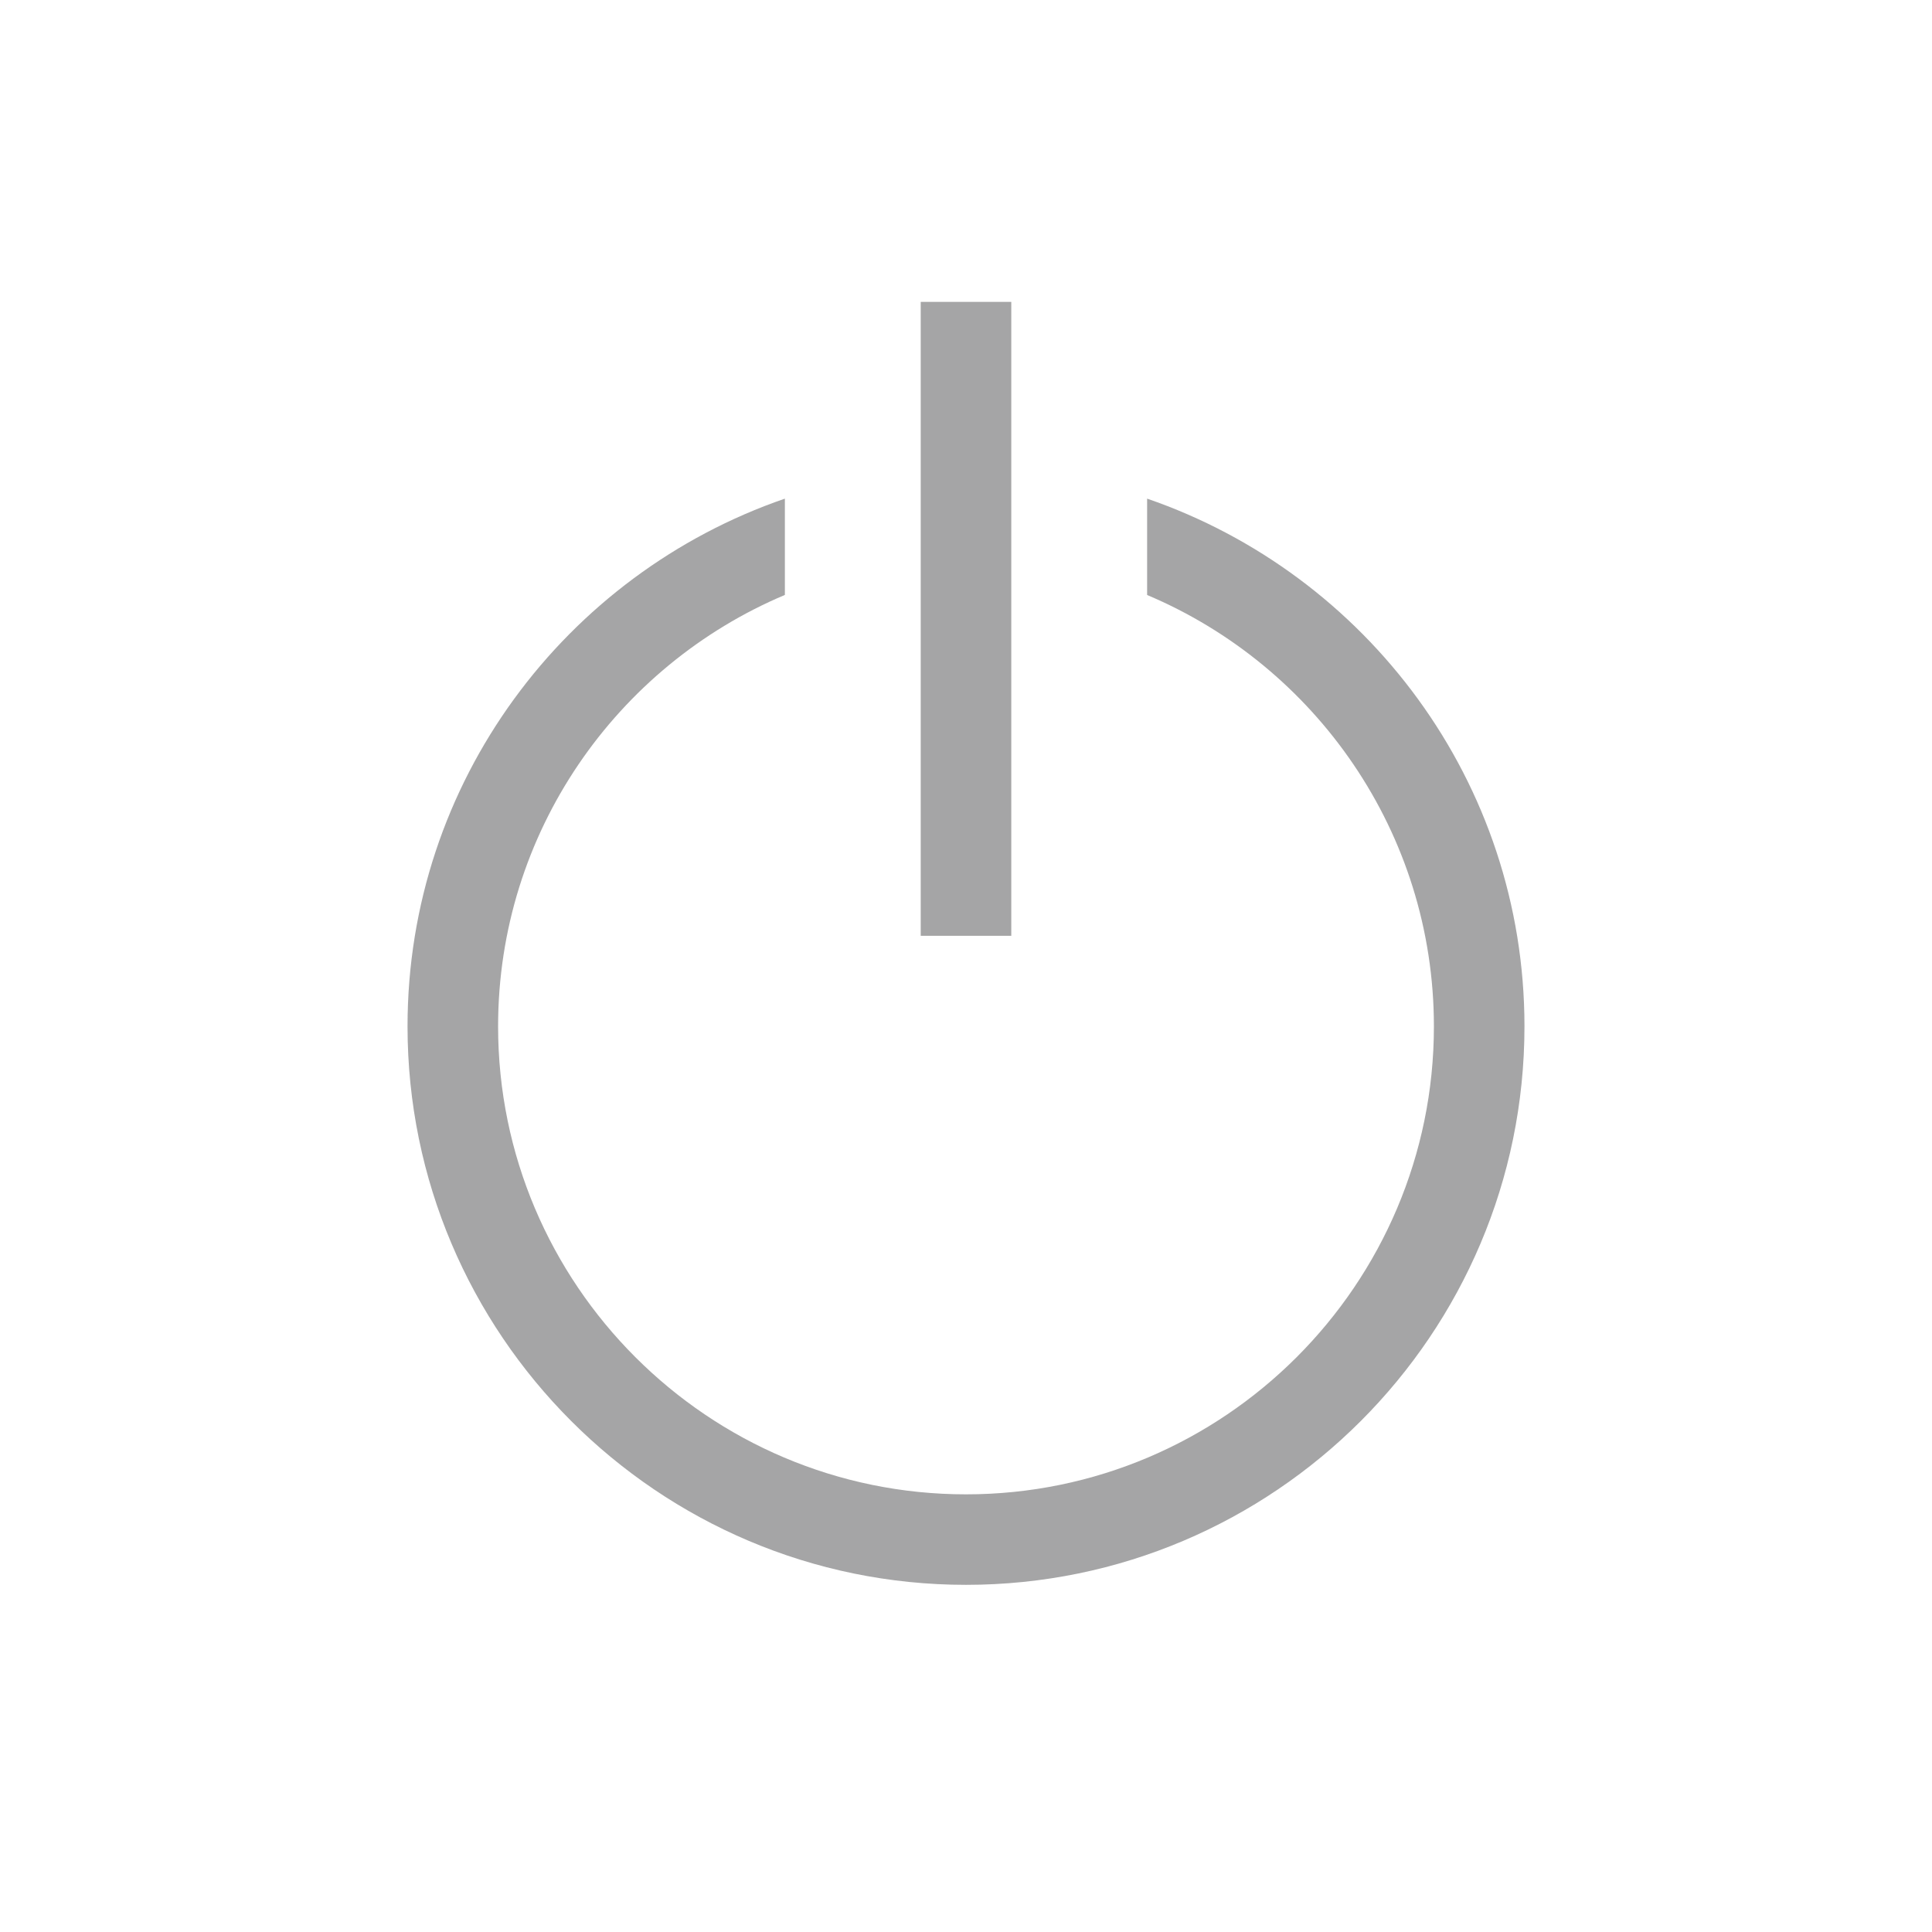 <?xml version="1.0" encoding="utf-8"?>
<!-- Generator: Adobe Illustrator 16.0.0, SVG Export Plug-In . SVG Version: 6.00 Build 0)  -->
<!DOCTYPE svg PUBLIC "-//W3C//DTD SVG 1.1//EN" "http://www.w3.org/Graphics/SVG/1.1/DTD/svg11.dtd">
<svg version="1.1" id="Layer_1" xmlns="http://www.w3.org/2000/svg" xmlns:xlink="http://www.w3.org/1999/xlink" x="0px" y="0px"
	 width="32px" height="32px" viewBox="0 0 32 32" enable-background="new 0 0 32 32" xml:space="preserve">
<g opacity="0.5">
	<path fill="#4B4B4D" d="M19,8.259v1.596c2.787,1.175,4.75,3.936,4.75,7.146c0,4.273-3.477,7.75-7.75,7.75S8.25,21.273,8.25,17
		c0-3.21,1.963-5.971,4.75-7.146V8.259C9.369,9.509,6.75,12.95,6.75,17c0,5.101,4.149,9.25,9.25,9.25s9.25-4.149,9.25-9.25
		C25.25,12.95,22.631,9.509,19,8.259z"/>
	<rect x="15.25" y="5" fill="#4B4B4D" width="1.5" height="10.5"/>
</g>
</svg>
